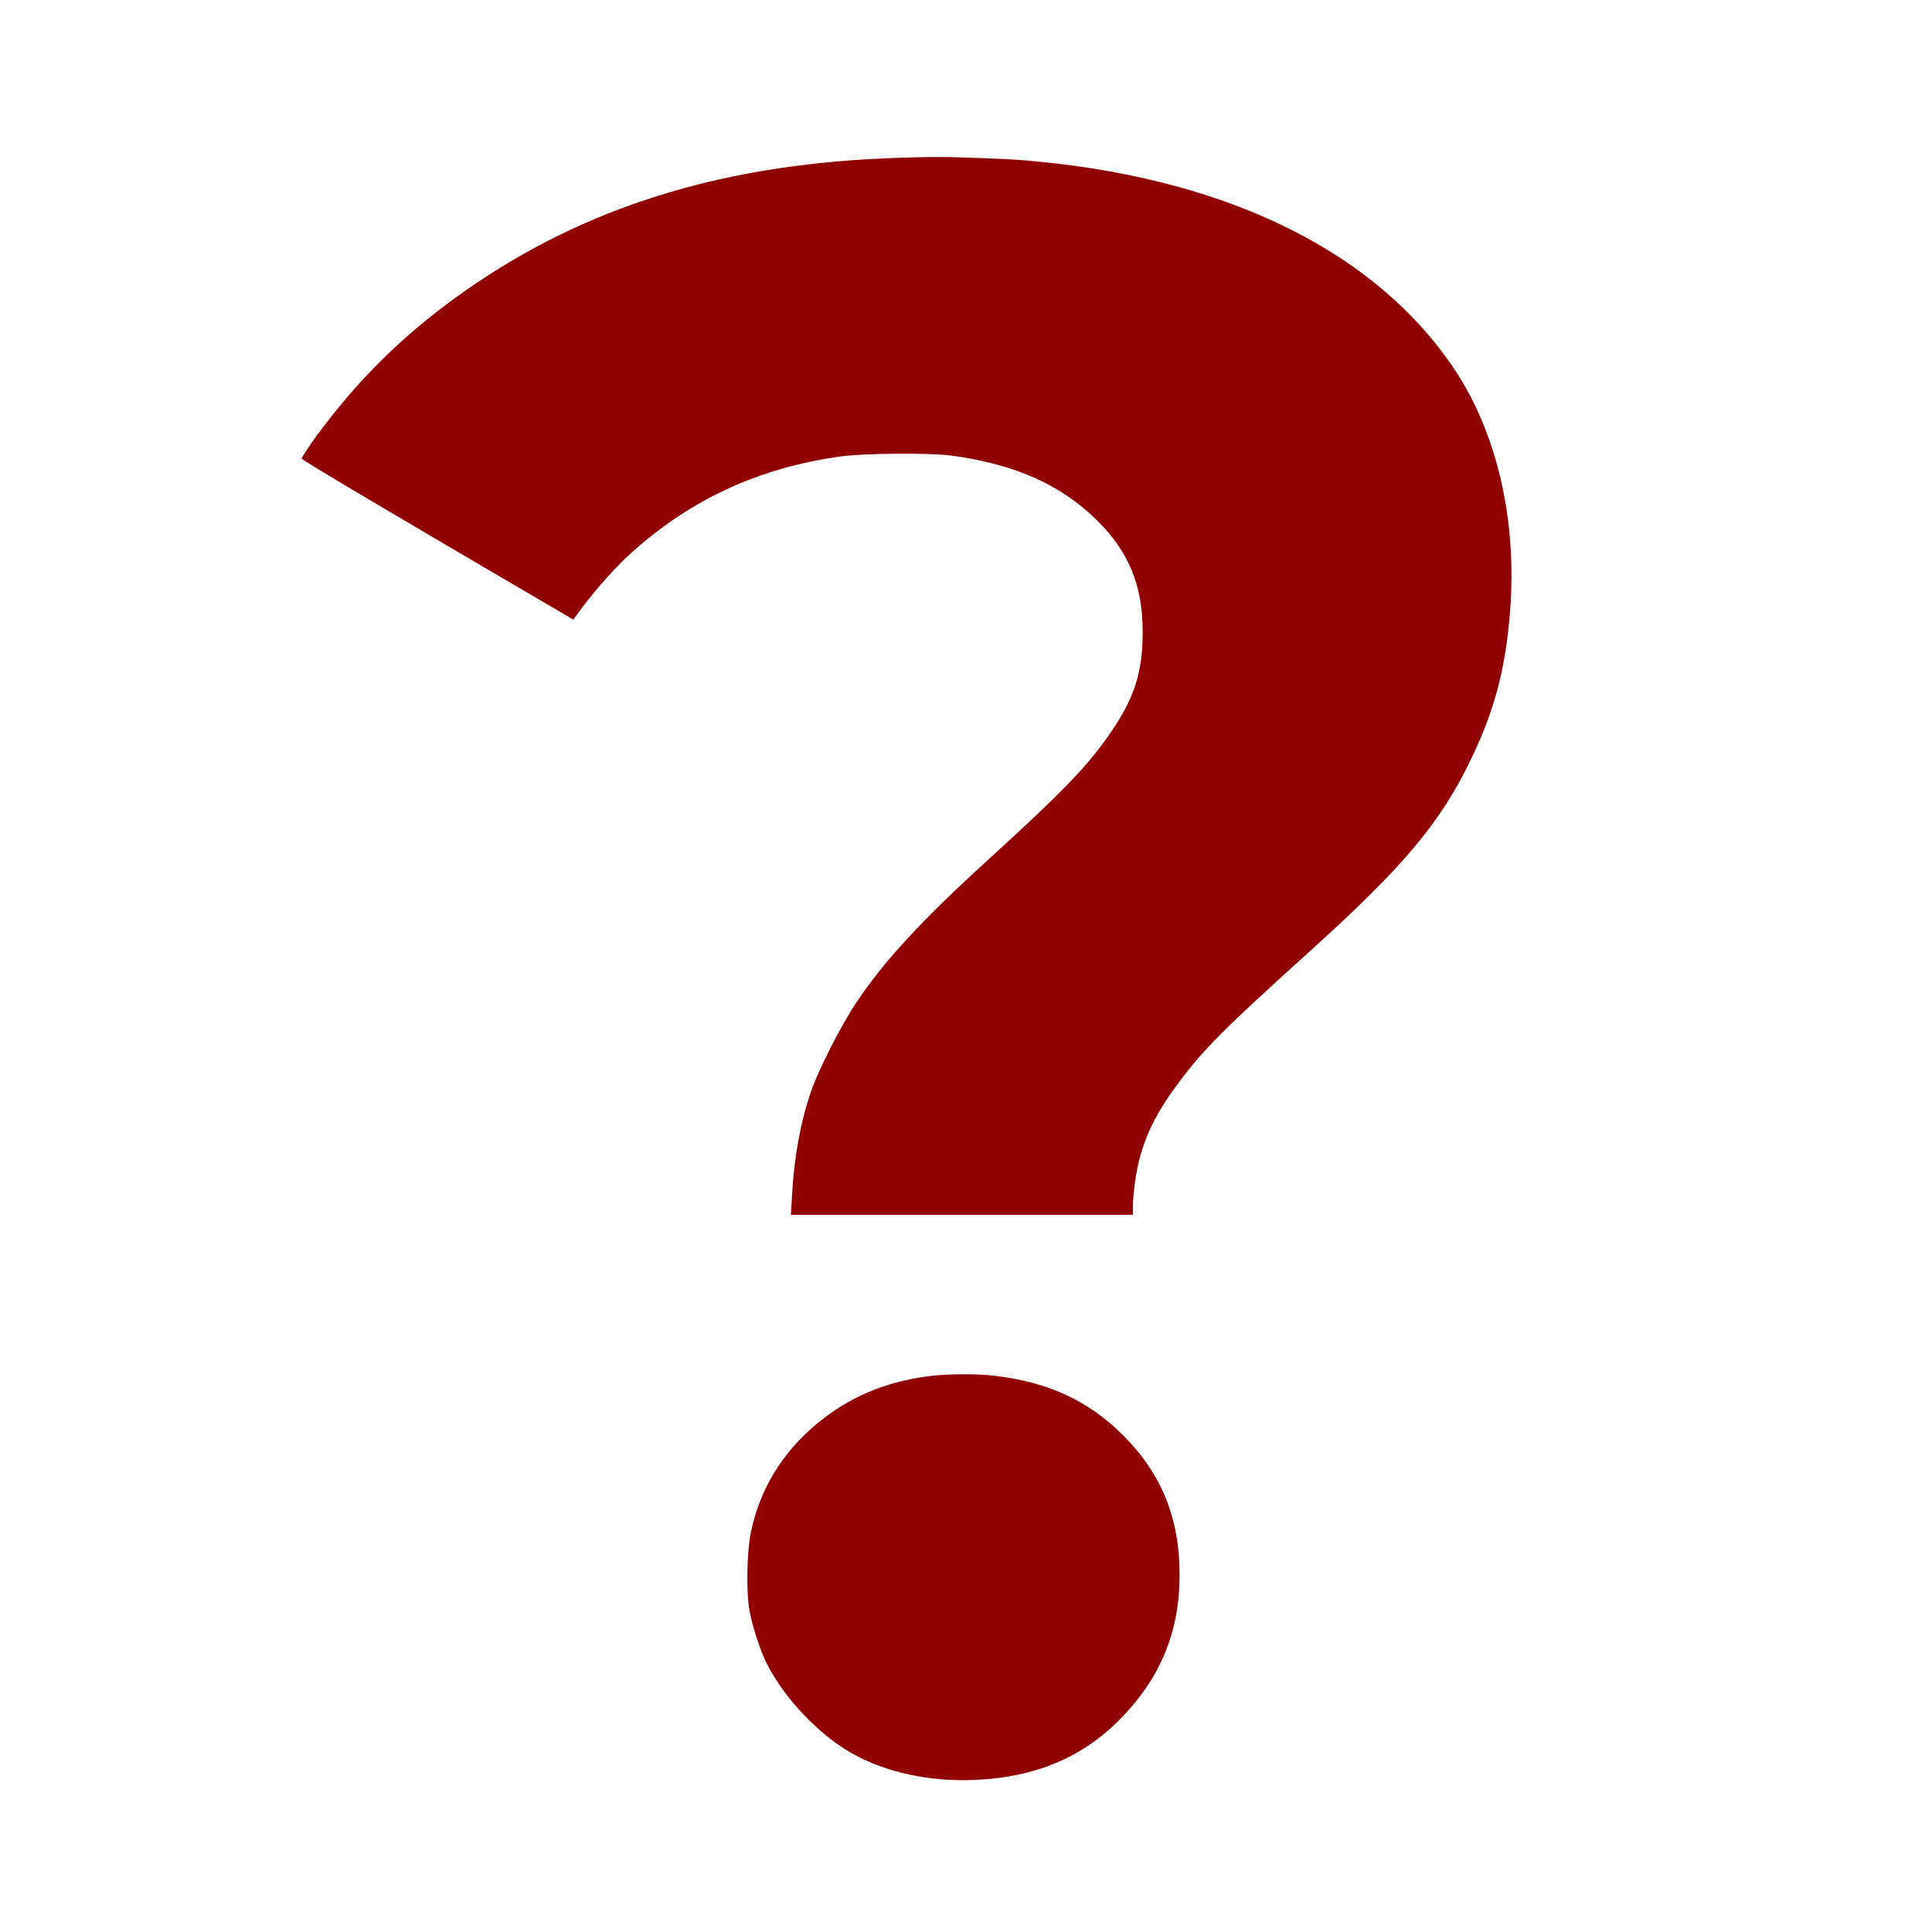 <?xml version="1.0" standalone="no"?>
<!DOCTYPE svg PUBLIC "-//W3C//DTD SVG 20010904//EN"
 "http://www.w3.org/TR/2001/REC-SVG-20010904/DTD/svg10.dtd">
<svg version="1.0" xmlns="http://www.w3.org/2000/svg"
 width="1250pt" height="1250pt" viewBox="0 0 1250 1250"
 preserveAspectRatio="xMidYMid meet">

<g transform="translate(0,1250) scale(0.1,-0.1)"
fill="#900101" stroke="none">
<path d="M5810 11479 c-1082 -35 -1952 -292 -2715 -802 -426 -285 -757 -601
-1053 -1005 -50 -70 -91 -133 -90 -139 3 -11 570 -347 1640 -973 l117 -69 57
77 c96 128 224 271 324 360 386 345 824 546 1350 619 158 21 578 24 720 5 412
-57 708 -190 941 -422 202 -201 291 -417 292 -710 2 -257 -50 -427 -195 -642
-148 -221 -307 -387 -803 -839 -435 -396 -678 -660 -857 -929 -98 -148 -239
-425 -288 -564 -70 -202 -112 -430 -125 -673 l-8 -133 1107 0 1106 0 0 61 c0
34 7 109 16 167 34 228 112 403 282 630 163 218 293 347 843 844 610 551 847
832 1045 1243 156 323 226 591 255 970 44 583 -86 1143 -359 1553 -501 752
-1441 1223 -2687 1346 -135 14 -235 19 -585 30 -58 1 -206 -1 -330 -5z"/>
<path d="M5999 3595 c-279 -38 -510 -137 -713 -306 -225 -187 -368 -421 -427
-699 -27 -127 -32 -387 -10 -510 17 -97 70 -260 111 -341 114 -227 338 -463
555 -585 222 -123 501 -183 795 -170 387 17 691 144 935 391 261 264 386 564
387 930 1 370 -115 659 -367 910 -225 225 -487 345 -840 385 -120 13 -308 11
-426 -5z"/>
</g>
</svg>
